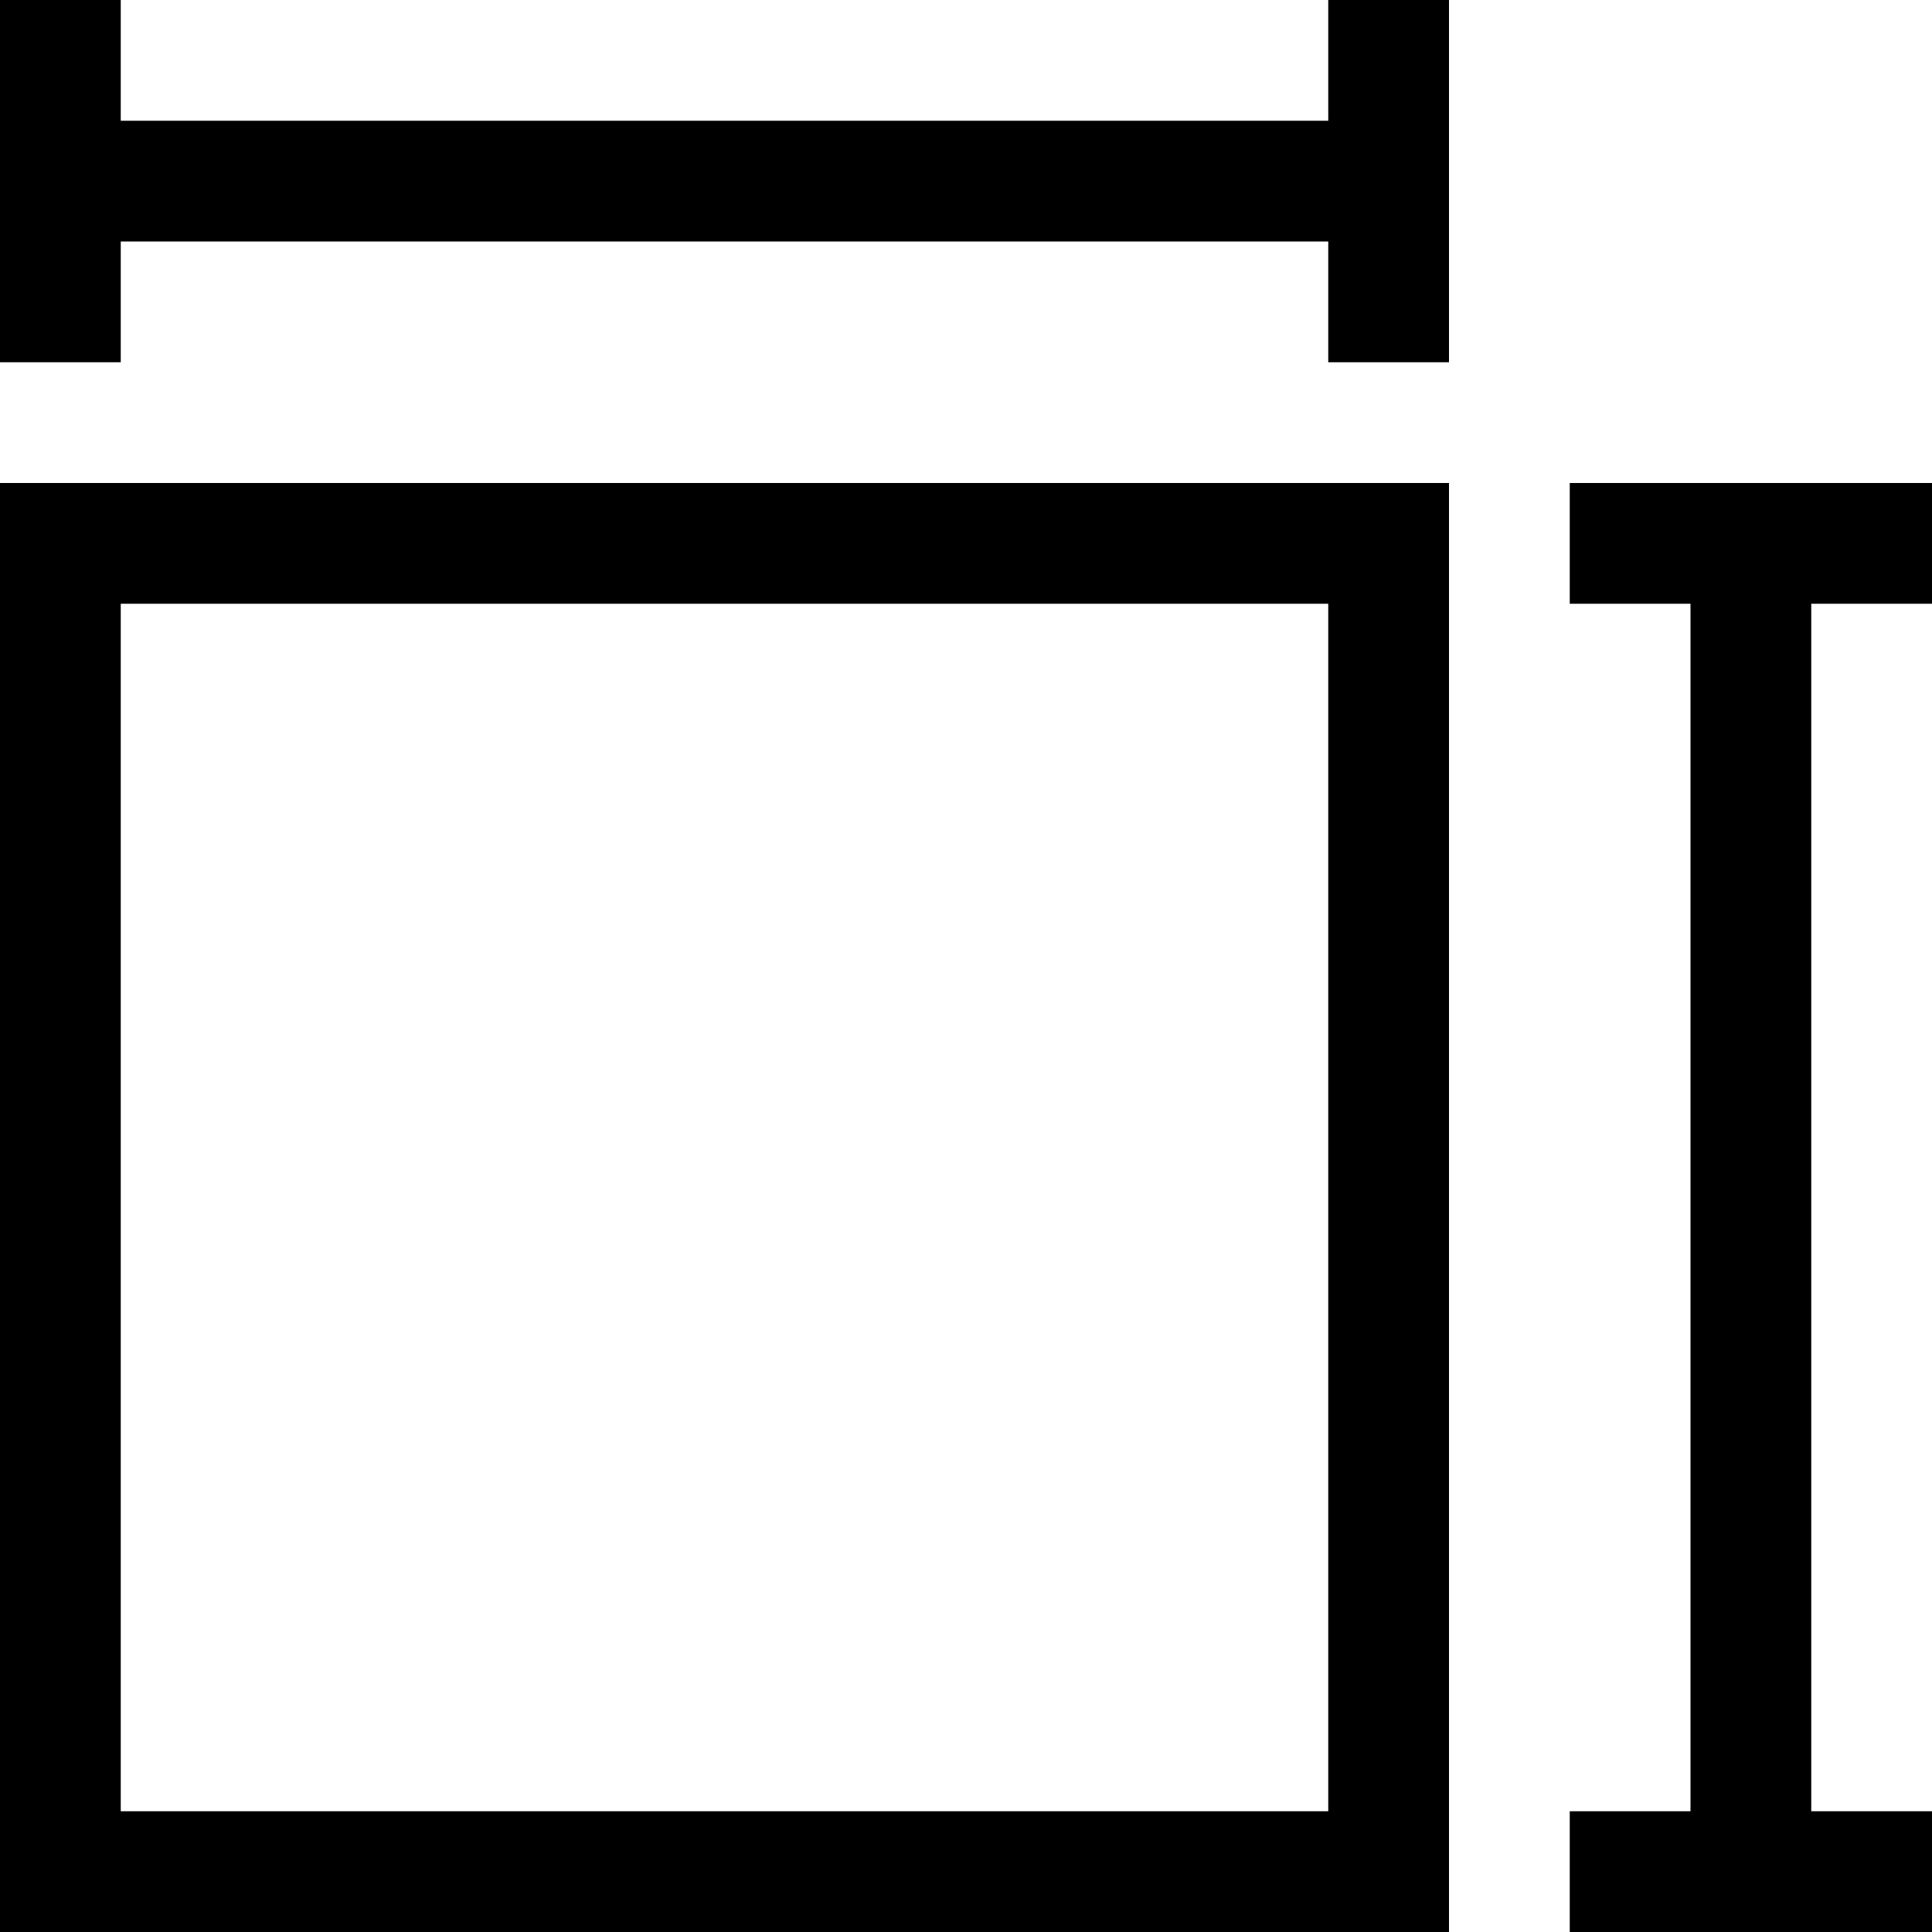 <?xml version="1.0" encoding="utf-8"?>
<!-- Generator: Adobe Illustrator 16.0.0, SVG Export Plug-In . SVG Version: 6.00 Build 0)  -->
<!DOCTYPE svg PUBLIC "-//W3C//DTD SVG 1.1//EN" "http://www.w3.org/Graphics/SVG/1.1/DTD/svg11.dtd">
<svg xmlns="http://www.w3.org/2000/svg" xmlns:xlink="http://www.w3.org/1999/xlink" version="1.1" id="Capa_1" x="0px" y="0px" width="32px" height="32px" viewBox="0 0 32 32" enable-background="new 0 0 32 32" xml:space="preserve">
<g>
	<polygon points="30,10 30,30 32,30 32,32 26,32 26,30 28,30 28,10 26,10 26,8 32,8 32,10  "/>
	<polygon points="24,0 24,6 22,6 22,4 2,4 2,6 0,6 0,0 2,0 2,2 22,2 22,0  "/>
	<path d="M0,8v24h24V8H0z M22,30H2V10h20V30z"/>
</g>
</svg>
